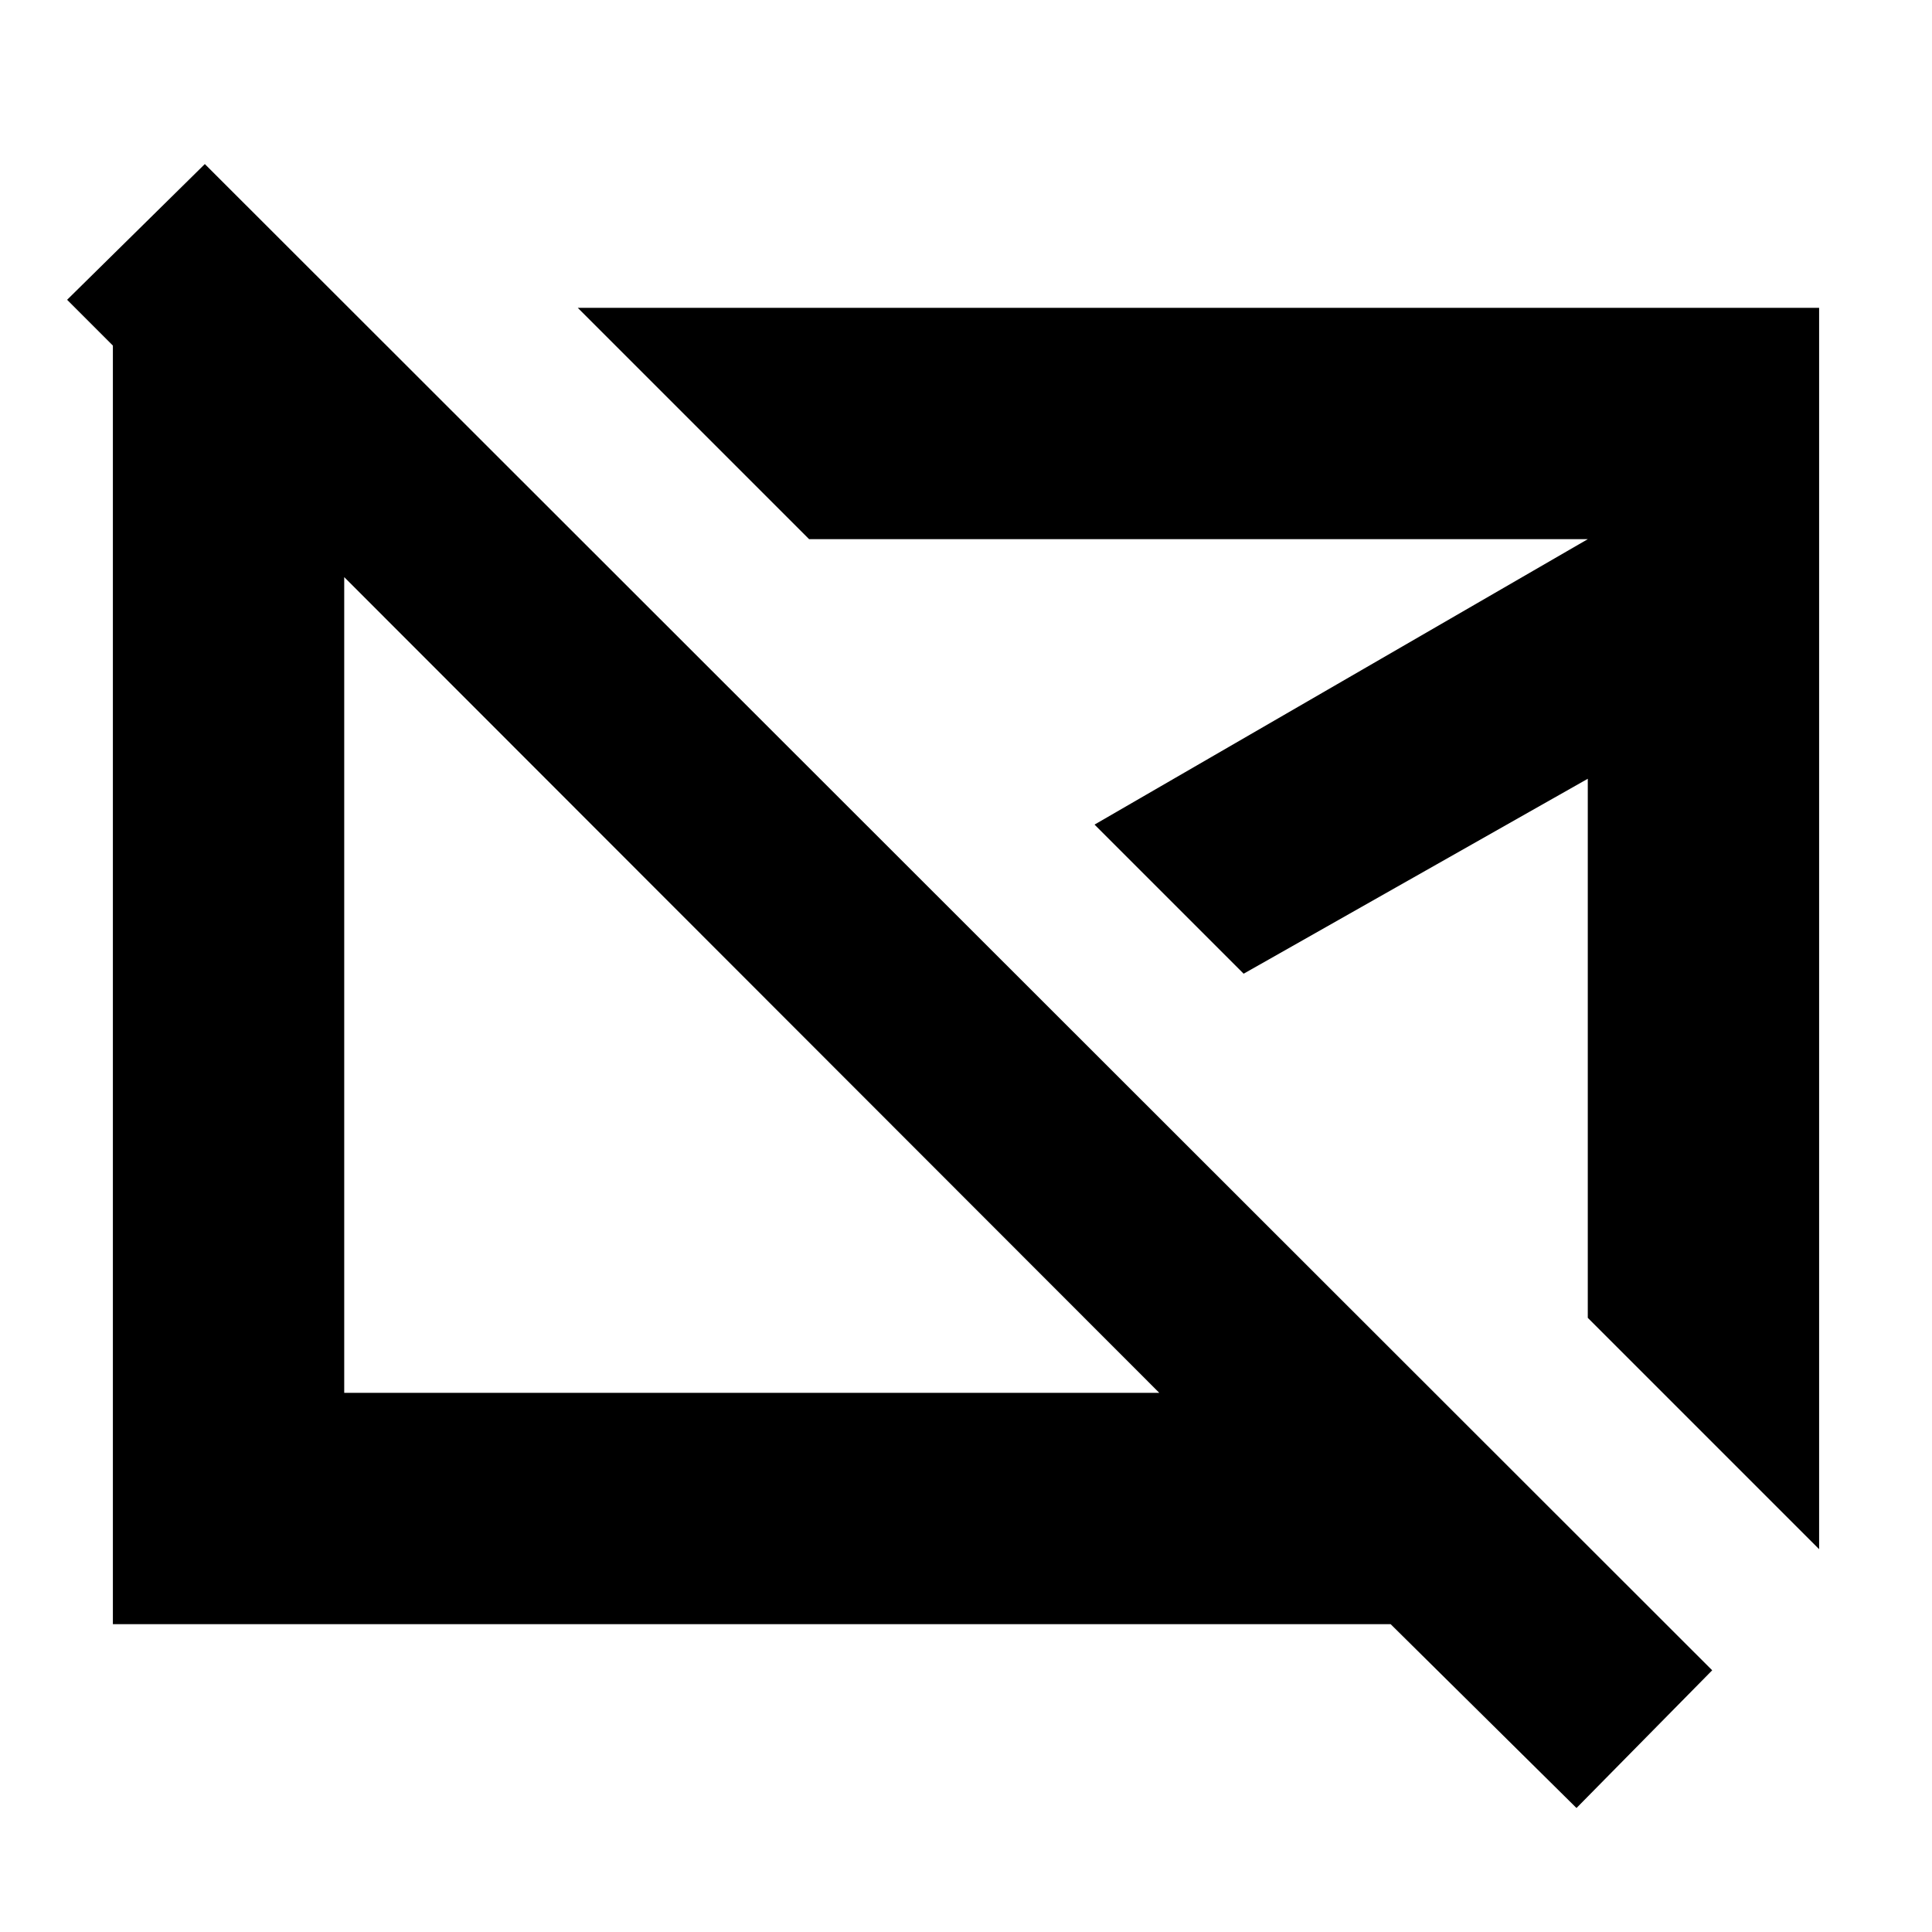 <svg xmlns="http://www.w3.org/2000/svg" height="20" viewBox="0 -960 960 960" width="20"><path d="M373.26-470.7Zm222.52-27.65ZM783.35-61.61 691-152.96H56.09v-652.39h118.82l119.26 119.26H171.04v418.18h405L33.35-811.04l68.43-67.44 749 748.44-67.43 68.43Zm120.56-128.61L788.96-305.18v-267.86l-171 96.87-74.09-74.09 245.09-141.83H402.04L287.09-807.04h616.82v616.82Z"/></svg>